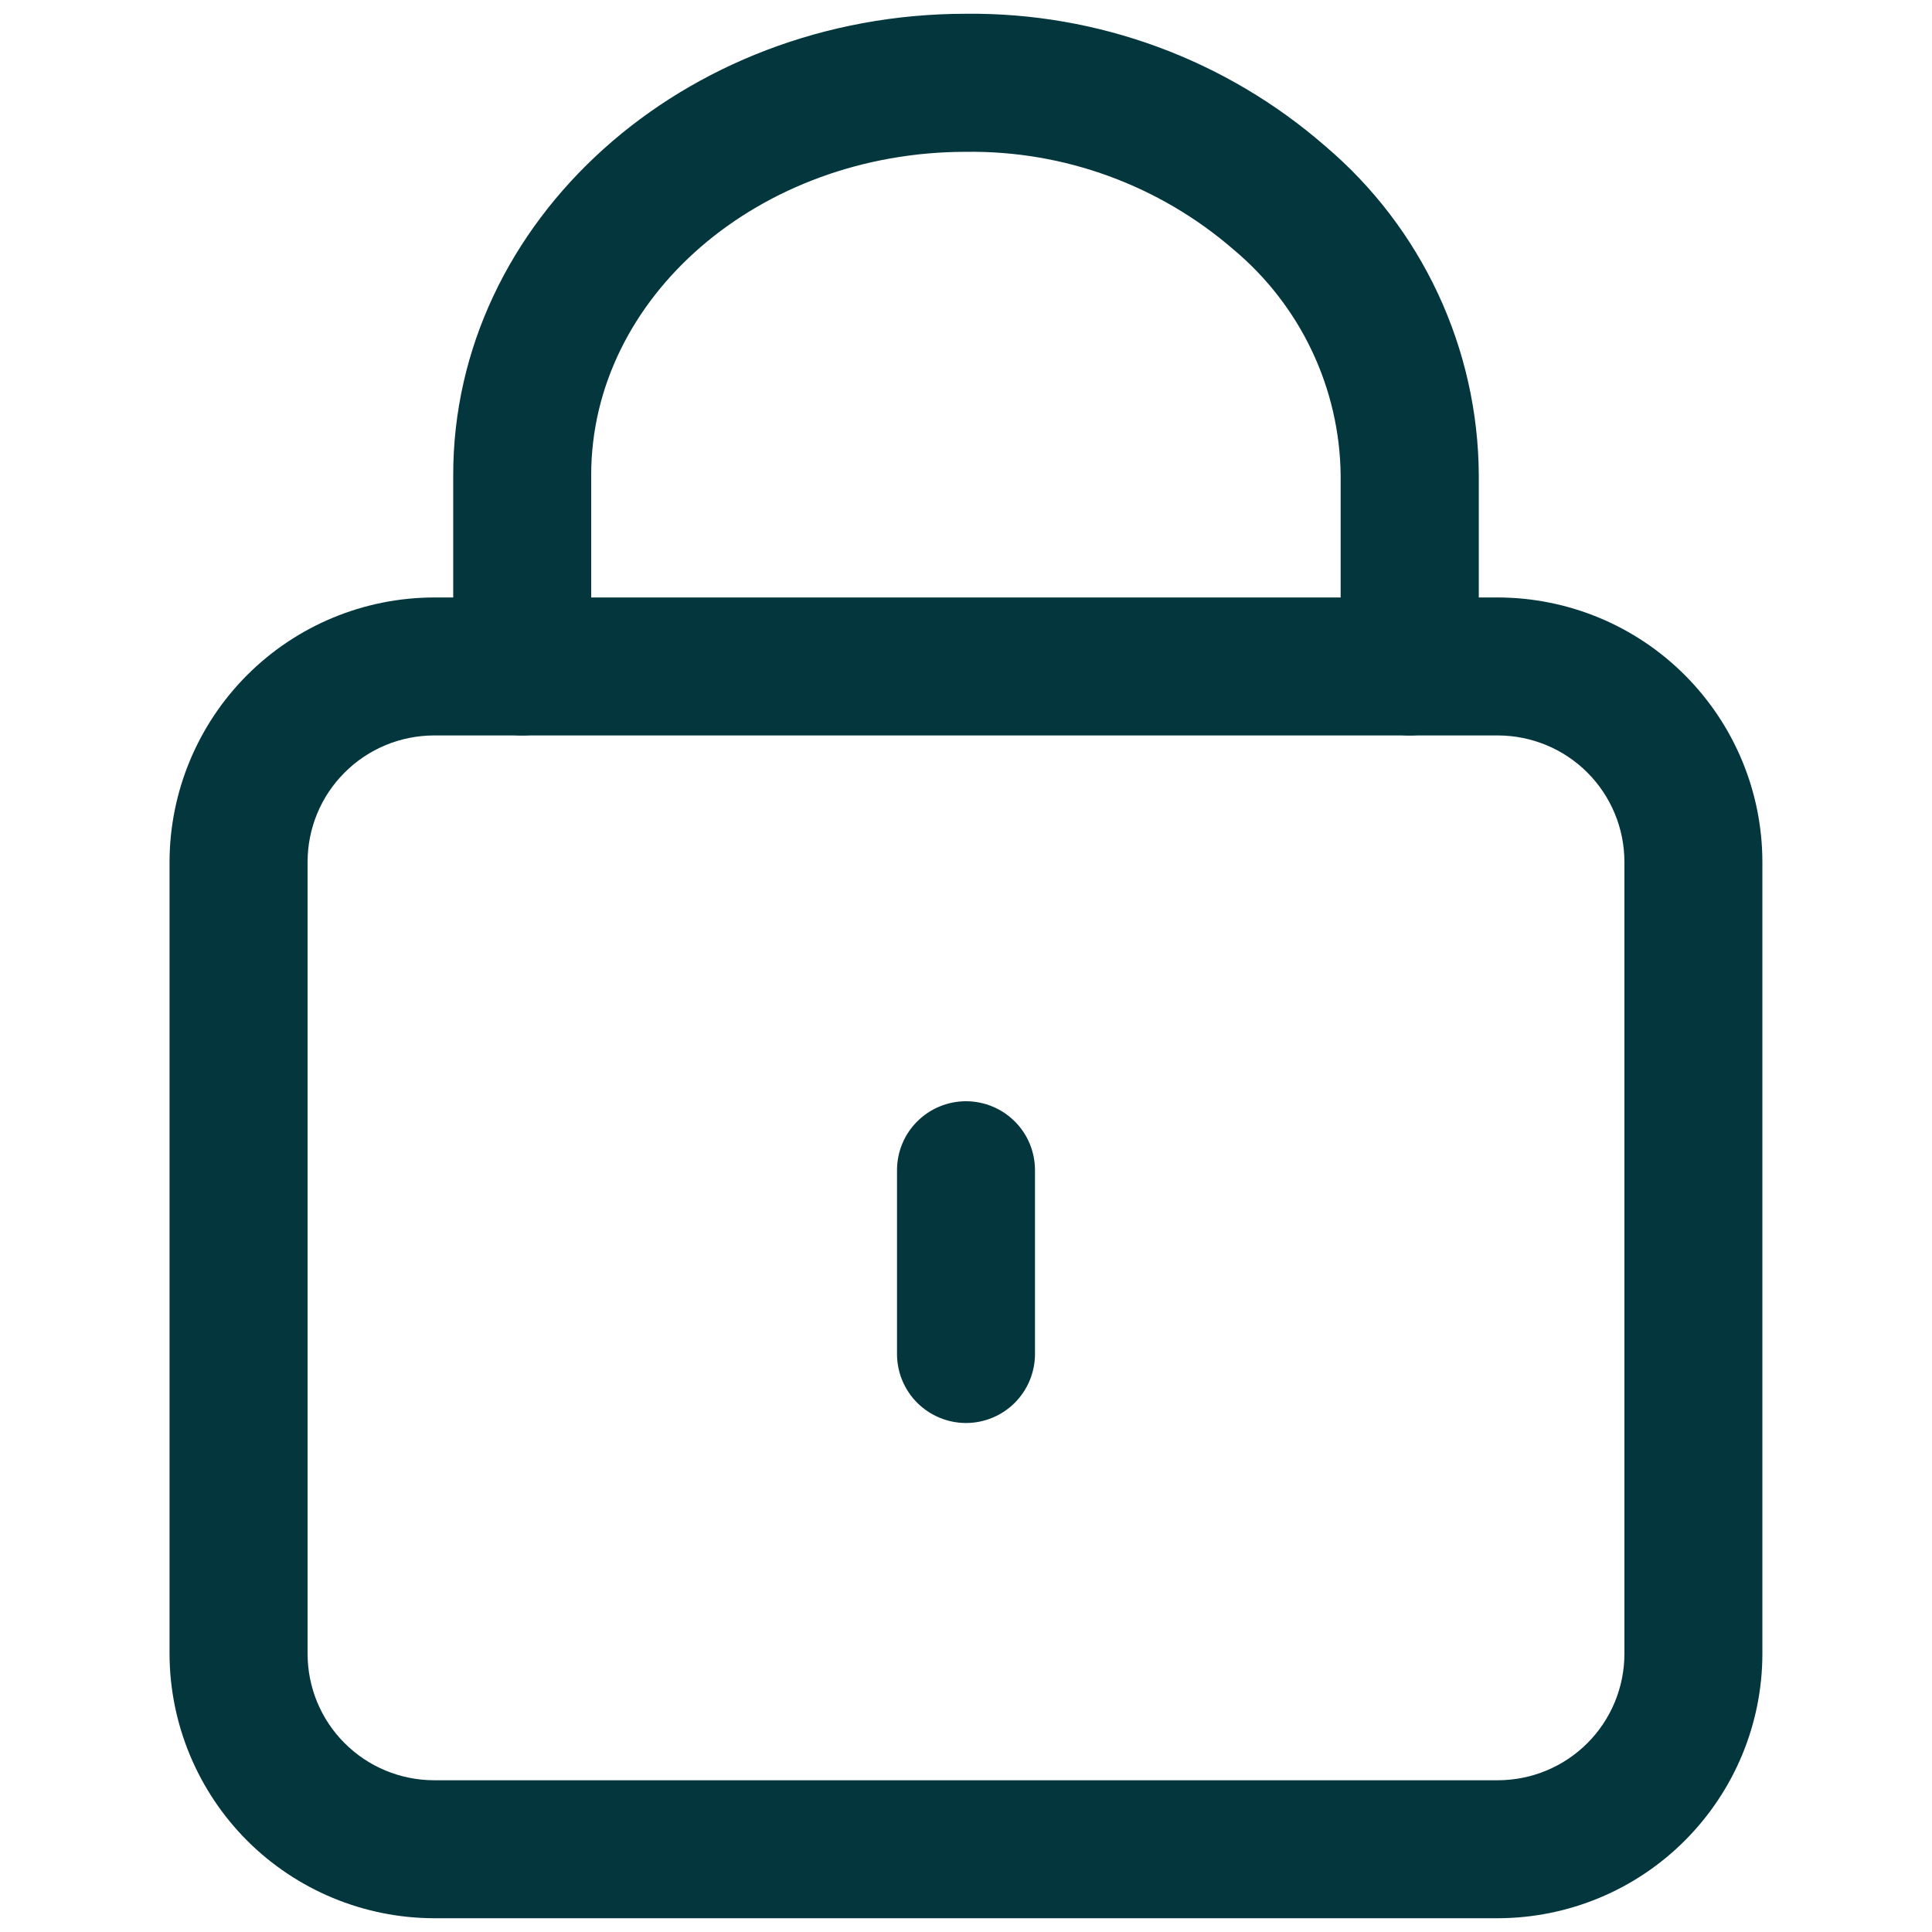 <svg width="24" height="24" viewBox="0 0 24 24" fill="none" xmlns="http://www.w3.org/2000/svg">
<path d="M18.608 23.829H5.391C4.52 23.827 3.686 23.48 3.07 22.865C2.455 22.249 2.108 21.414 2.106 20.544V10.707C2.108 9.836 2.455 9.002 3.07 8.386C3.686 7.77 4.52 7.424 5.391 7.422H18.608C19.479 7.424 20.314 7.77 20.929 8.386C21.545 9.002 21.892 9.836 21.893 10.707V20.544C21.892 21.415 21.545 22.249 20.929 22.865C20.314 23.481 19.479 23.827 18.608 23.829ZM5.391 9.136C4.975 9.137 4.575 9.302 4.281 9.597C3.986 9.891 3.821 10.291 3.821 10.707V20.544C3.821 20.96 3.986 21.36 4.281 21.654C4.575 21.949 4.975 22.114 5.391 22.115H18.608C19.025 22.114 19.424 21.949 19.719 21.654C20.013 21.36 20.179 20.96 20.179 20.544V10.707C20.179 10.291 20.013 9.891 19.719 9.597C19.424 9.302 19.025 9.137 18.608 9.136H5.391Z" fill="#04363D"/>
<path d="M17.511 9.136C17.284 9.136 17.066 9.045 16.905 8.885C16.744 8.724 16.654 8.506 16.654 8.278V5.902C16.648 5.368 16.526 4.841 16.297 4.358C16.068 3.875 15.737 3.447 15.327 3.103C14.405 2.303 13.221 1.869 12 1.886C9.433 1.886 7.344 3.688 7.344 5.902V8.278C7.344 8.506 7.254 8.724 7.093 8.885C6.932 9.045 6.714 9.136 6.487 9.136C6.259 9.136 6.041 9.045 5.881 8.885C5.72 8.724 5.63 8.506 5.63 8.278V5.902C5.628 2.743 8.486 0.171 12 0.171C13.64 0.154 15.229 0.739 16.465 1.817C17.058 2.32 17.535 2.945 17.864 3.65C18.193 4.355 18.366 5.123 18.37 5.9V8.276C18.37 8.389 18.348 8.501 18.305 8.606C18.262 8.71 18.199 8.805 18.119 8.885C18.039 8.964 17.945 9.028 17.84 9.071C17.736 9.114 17.624 9.136 17.511 9.136Z" fill="#04363D"/>
<path d="M12 17.677C11.773 17.677 11.555 17.586 11.394 17.426C11.233 17.265 11.143 17.047 11.143 16.82V14.537C11.143 14.309 11.233 14.091 11.394 13.931C11.555 13.77 11.773 13.68 12 13.68C12.227 13.68 12.445 13.77 12.606 13.931C12.767 14.091 12.857 14.309 12.857 14.537V16.823C12.856 17.05 12.765 17.267 12.605 17.427C12.444 17.587 12.227 17.677 12 17.677Z" fill="#04363D"/>
</svg>
